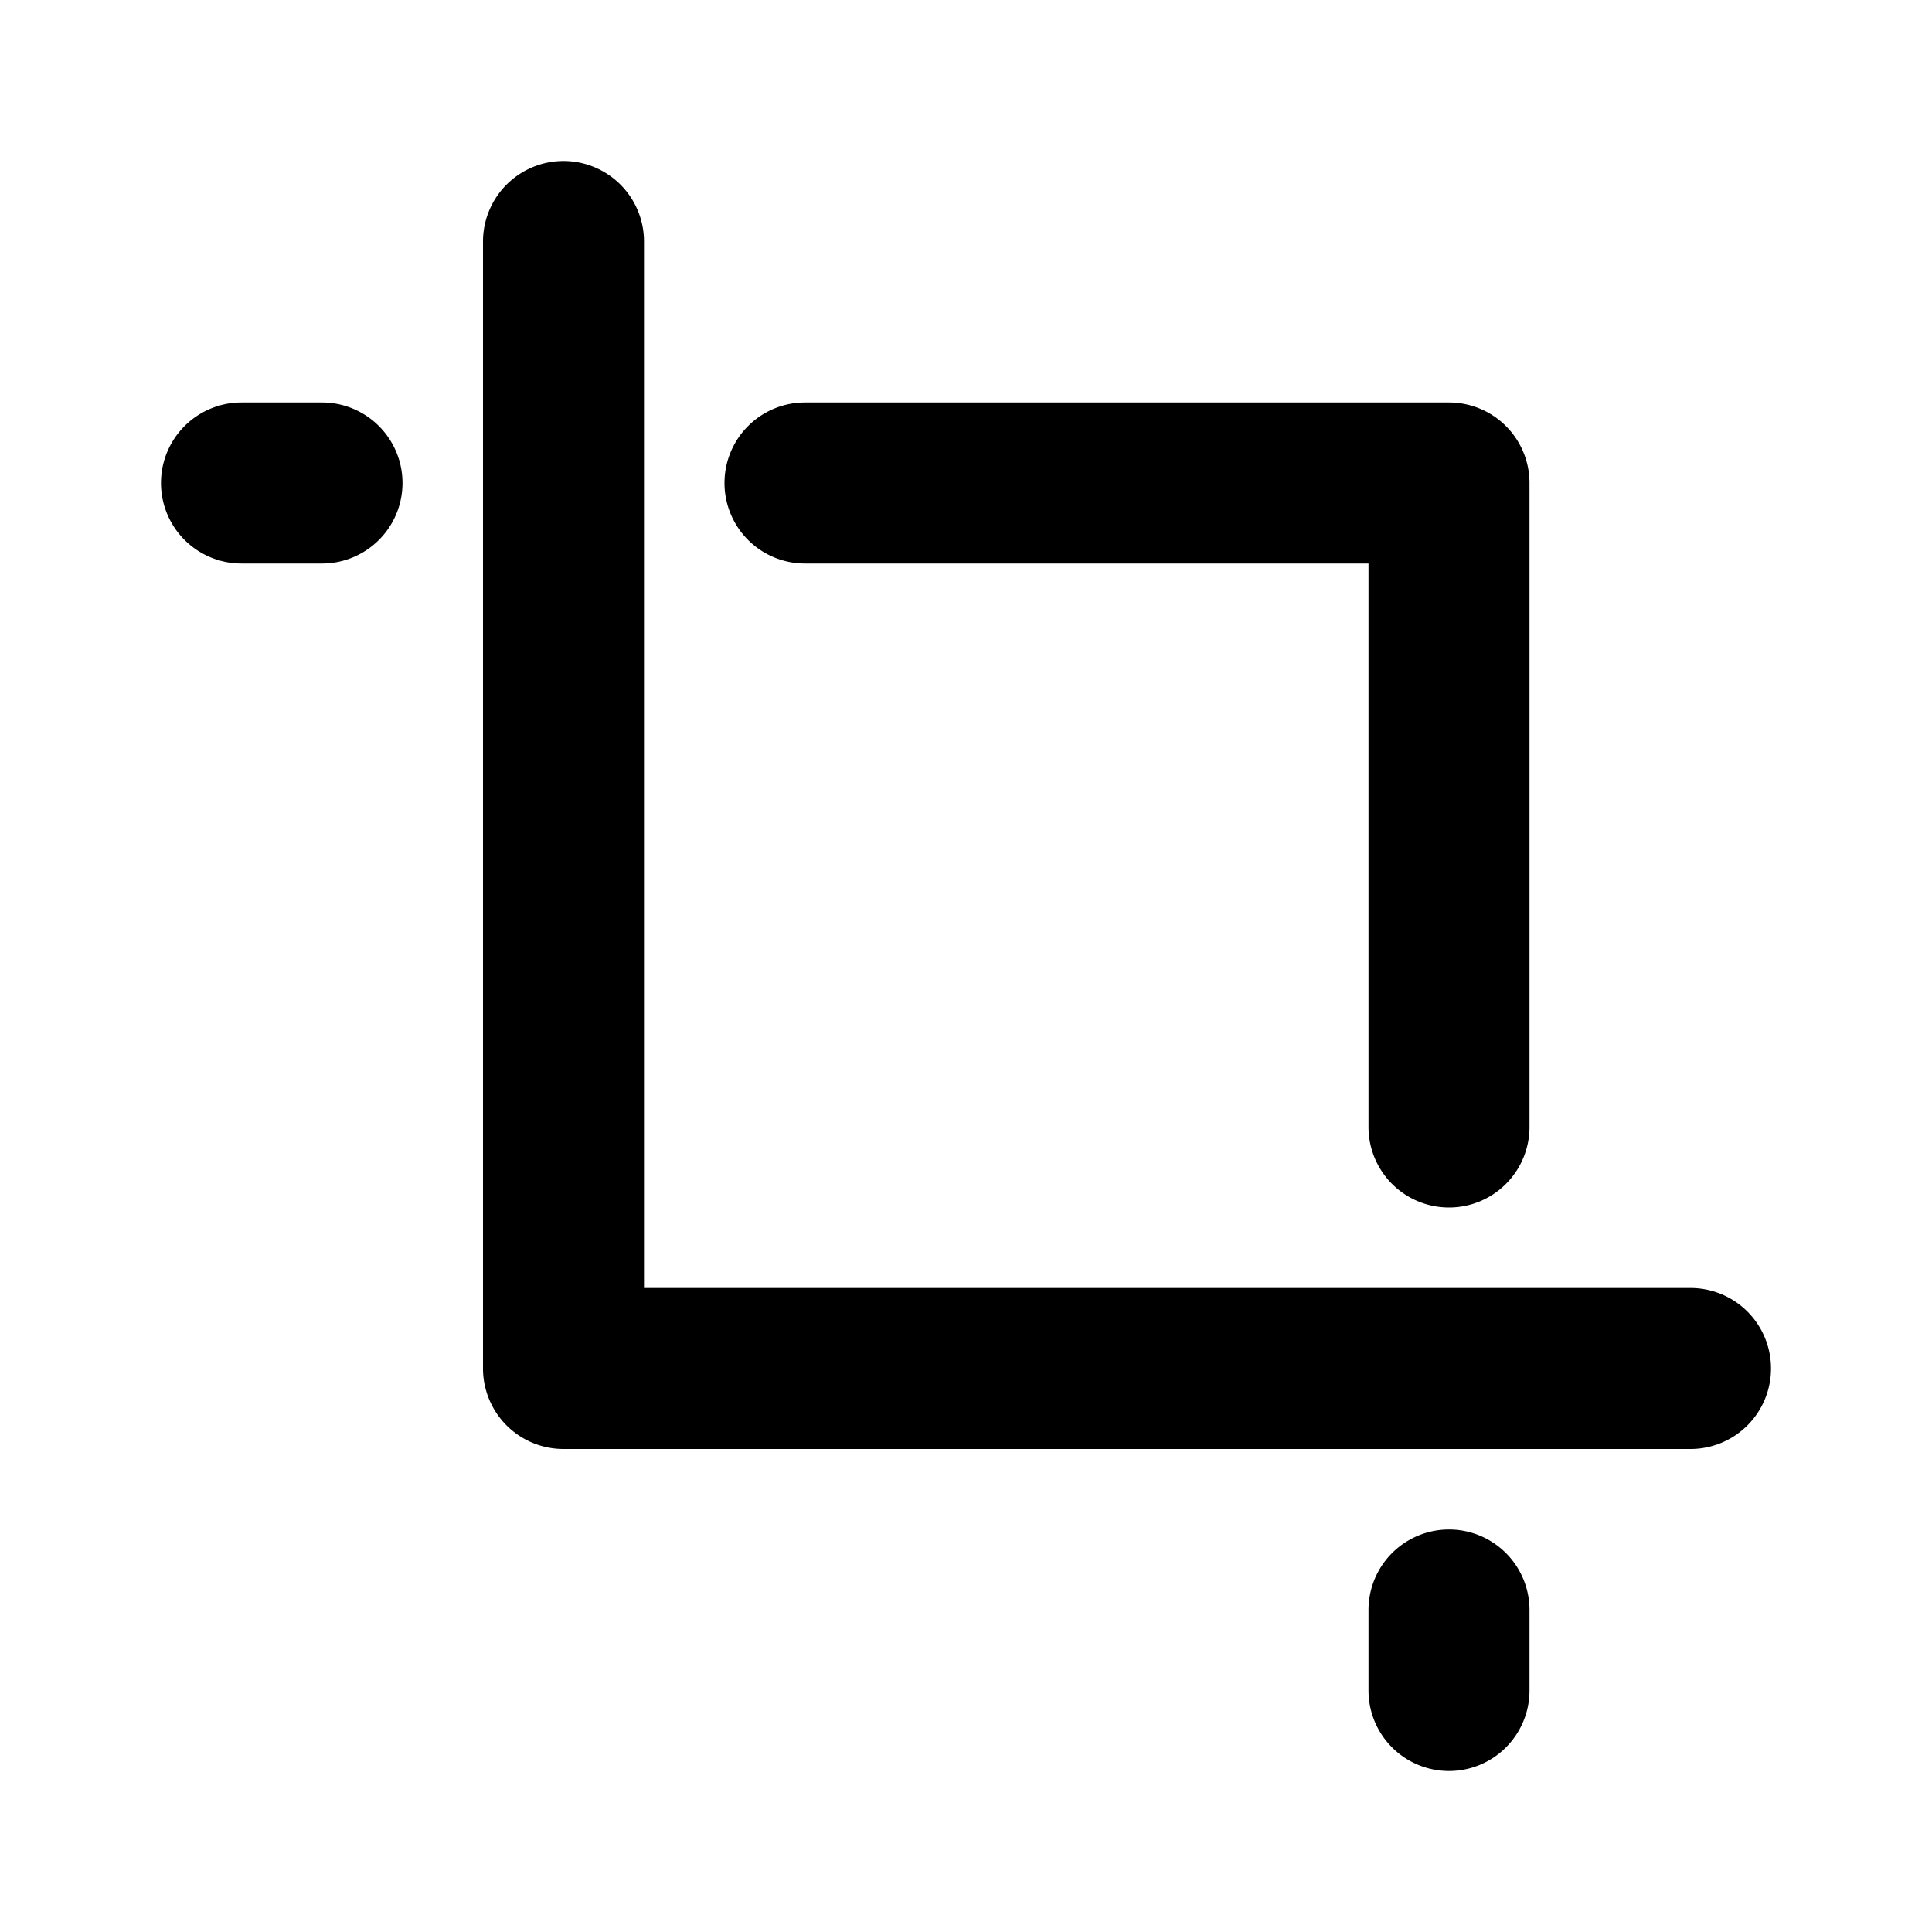 <svg id="Layer_1" data-name="Layer 1" xmlns="http://www.w3.org/2000/svg" viewBox="0 0 24 24"><title>Crop</title><path d="M17,14V7H10a1,1,0,0,1,0-2h8a1,1,0,0,1,1,1v8a1,1,0,0,1-2,0Zm4,2H8V3A1,1,0,0,0,6,3V17a1,1,0,0,0,1,1H21a1,1,0,0,0,0-2ZM3,7H4A1,1,0,0,0,4,5H3A1,1,0,0,0,3,7ZM19,21V20a1,1,0,0,0-2,0v1a1,1,0,0,0,2,0Z"/></svg>